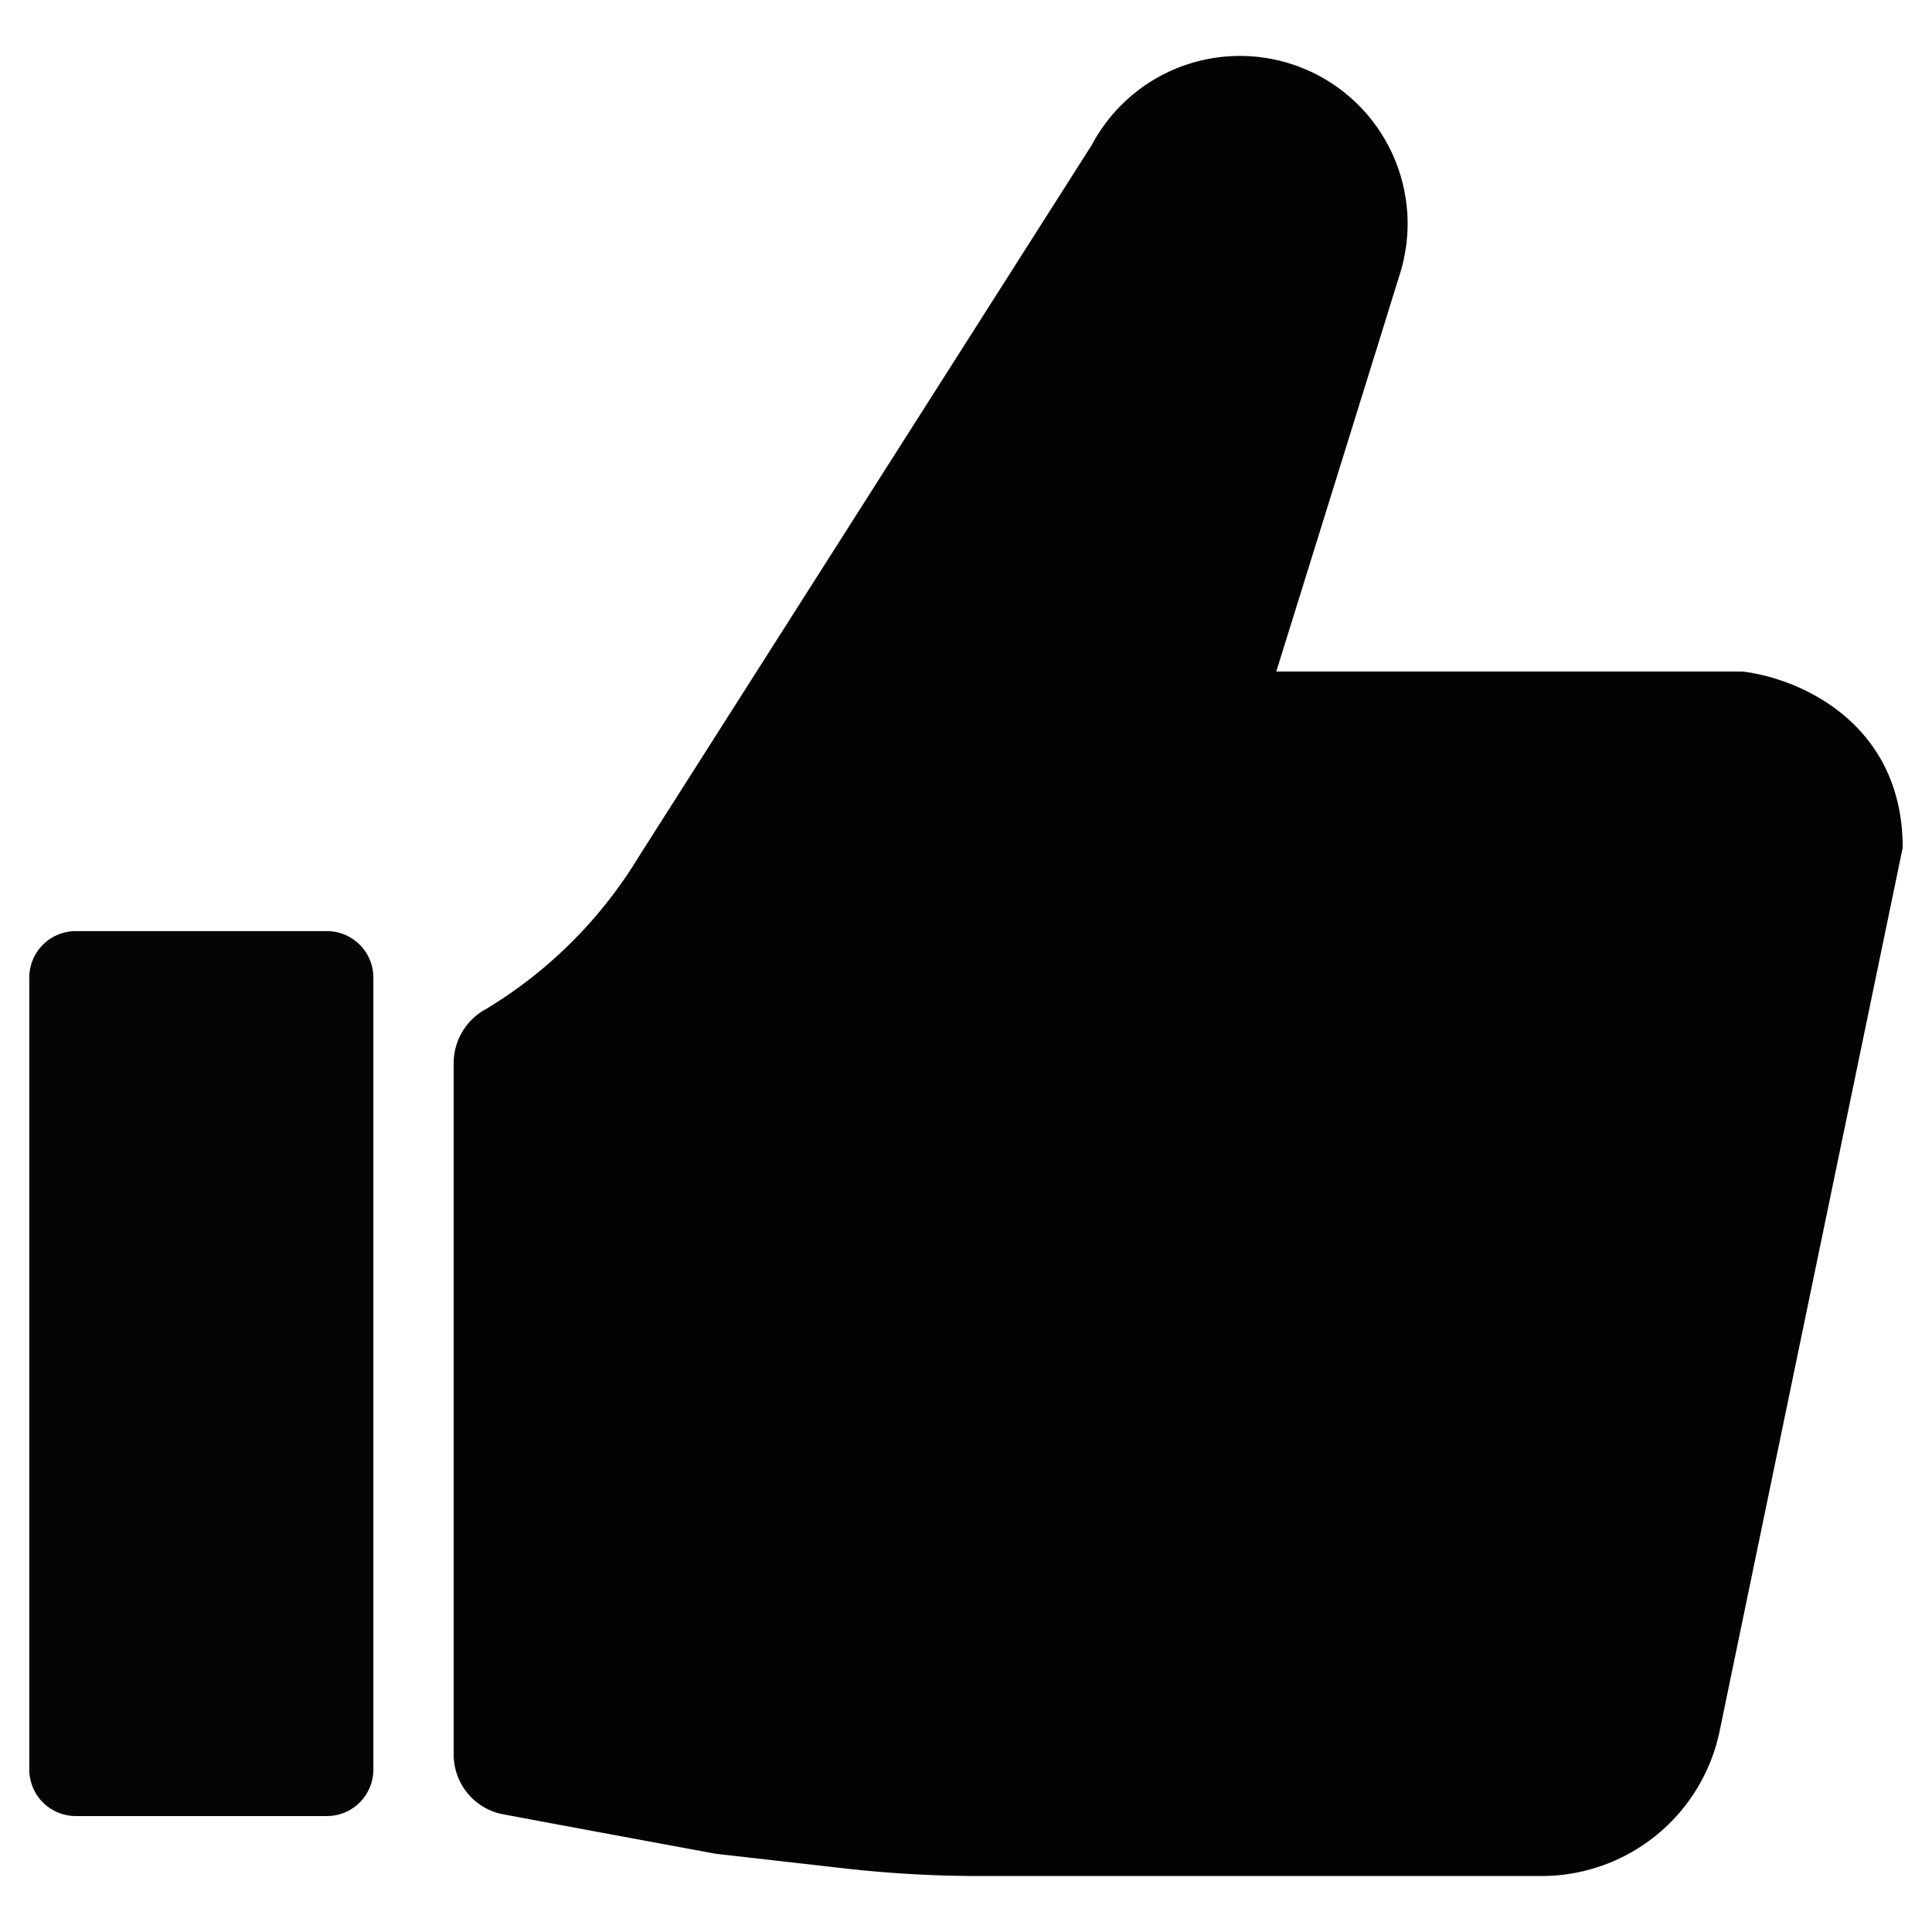 <svg id="Layer_1" data-name="Layer 1" xmlns="http://www.w3.org/2000/svg" viewBox="0 0 128 128"><defs><style>.cls-1{fill:#1d75b8;}.cls-2{fill:#2d3e50;}</style></defs><title>b</title><path class="cls-1" d="M5.023,61.688H21.655a3.082,3.082,0,0,1,3.082,3.082v52.467a3.082,3.082,0,0,1-3.082,3.082H5.023a3.082,3.082,0,0,1-3.082-3.082v-52.467A3.082,3.082,0,0,1,5.023,61.688Z" id="id_105" style="fill: rgb(5, 5, 5);"></path><path class="cls-2" d="M115.413,44.488H84.56l.075-.249,1.289-4.144,1.254-4.029,3.751-12.062,1.826-5.884a9.09,9.09,0,0,0,.243-.925c.006-.006.006-.006,0-.012a10.618,10.618,0,0,0,.26-2.364,10.817,10.817,0,0,0-.173-1.936A11.109,11.109,0,0,0,72.336,9.601L42.316,56.764A29.886,29.886,0,0,1,32.155,66.879a.021.021,0,0,1-.017.006,4.08,4.08,0,0,0-2.081,3.537v45.816a4.032,4.032,0,0,0,2.787,3.841q.138.045.28.079c.277.068,14.288,2.658,14.288,2.658l8.508.967a79.405,79.405,0,0,0,8.965.508h37.246A12.049,12.049,0,0,0,113.93,114.687L126.059,56.163C126.059,47.921,119.251,44.933,115.413,44.488Z" id="id_106" style="fill: rgb(3, 3, 3);"></path></svg>